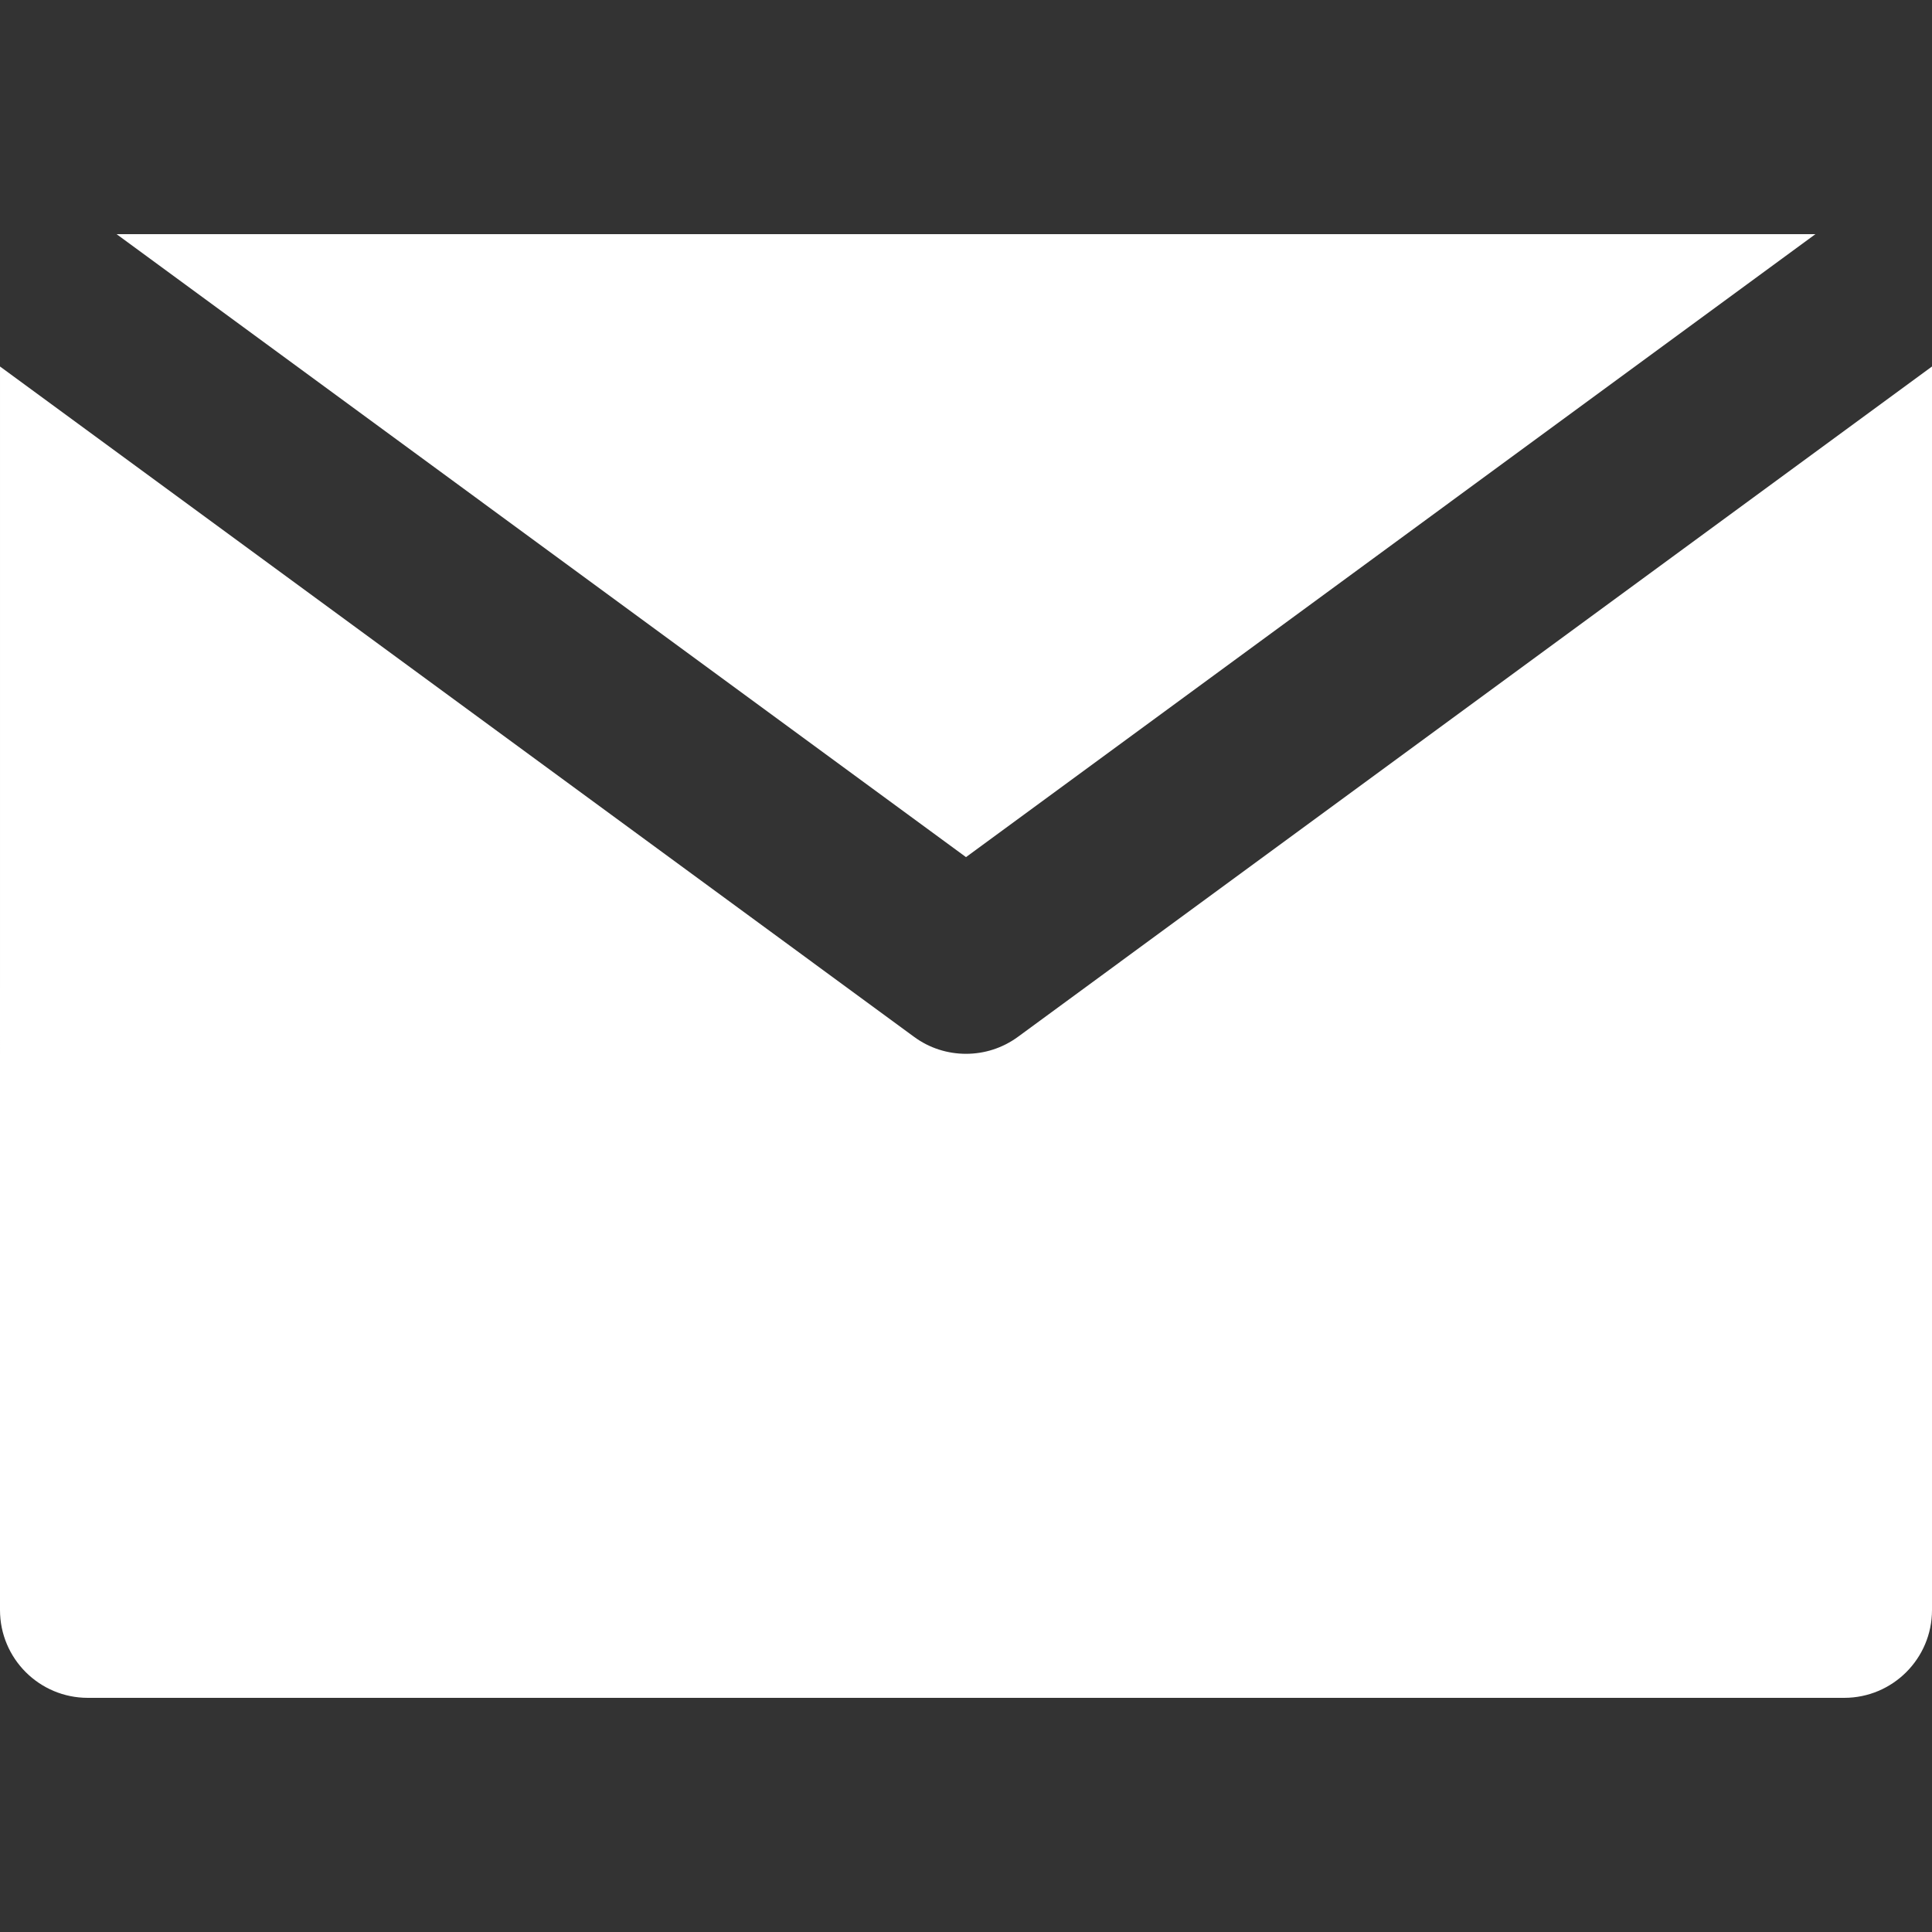 <svg width="20" height="20" viewBox="0 0 20 20" fill="none"
    xmlns="http://www.w3.org/2000/svg">
    <rect x="0" y="0" width="20" height="20" fill="#333333" stroke="none"/>
    <path d="M10.538 10.733C10.377 10.851 10.189 10.909 10 10.909C9.811 10.909 9.622 10.851 9.462 10.733L1.818 5.127L6.06059e-05 3.794L0 16.667C6.06059e-05 17.169 0.407 17.576 0.909 17.576L19.091 17.576C19.593 17.576 20 17.169 20 16.667V3.794L18.182 5.127L10.538 10.733Z" fill="white"/>
    <path d="M10 8.873L18.793 2.424L1.207 2.424L10 8.873Z" fill="white"/>
</svg>
